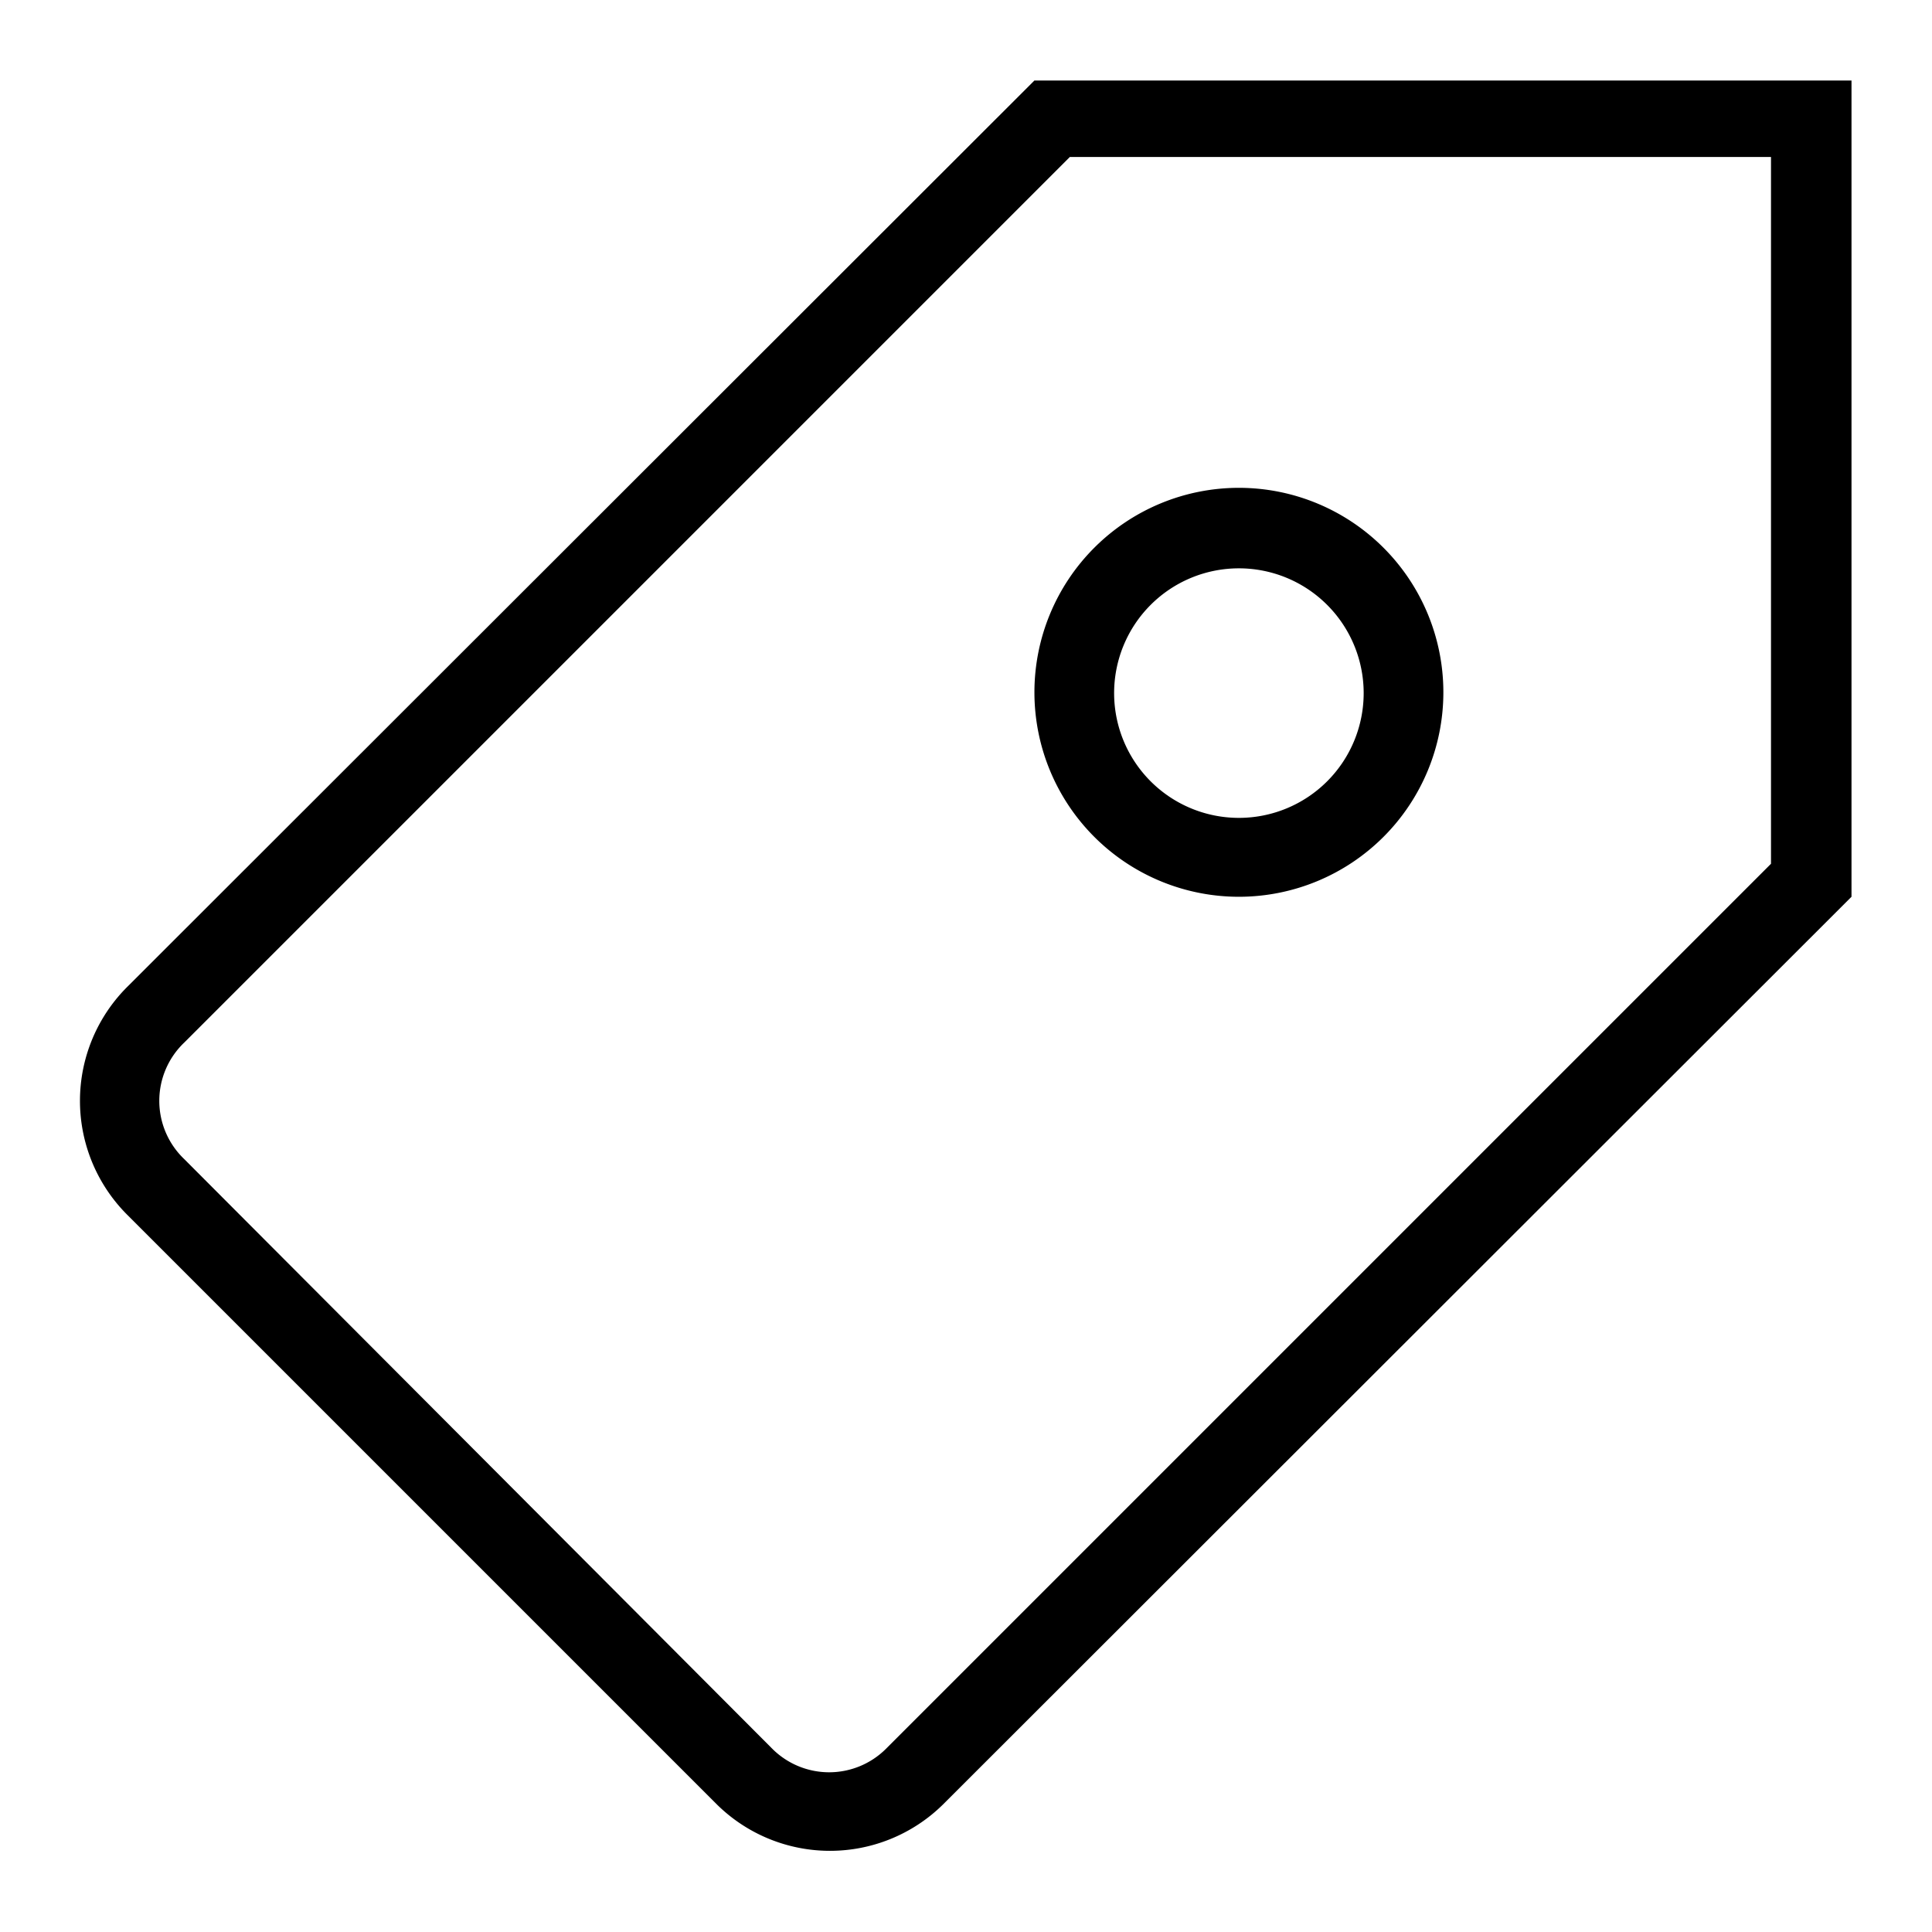 <svg viewBox="0 0 24 24" fill-rule="evenodd"><path d="M12.85 1L1.59 12.25a2 2 0 0 0 0 2.85l7.32 7.32a2 2 0 0 0 2.8 0L23 11.14V1zM22 10.73l-11 11a1 1 0 0 1-1.4 0L2.29 14.4a1 1 0 0 1 0-1.45l11-11H22z"></path><path d="M15.39 11.14a2.54 2.54 0 1 0-2.54-2.54 2.54 2.54 0 0 0 2.54 2.54zm0-4.08a1.55 1.55 0 1 1-1.55 1.55 1.55 1.55 0 0 1 1.55-1.55z"></path></svg>